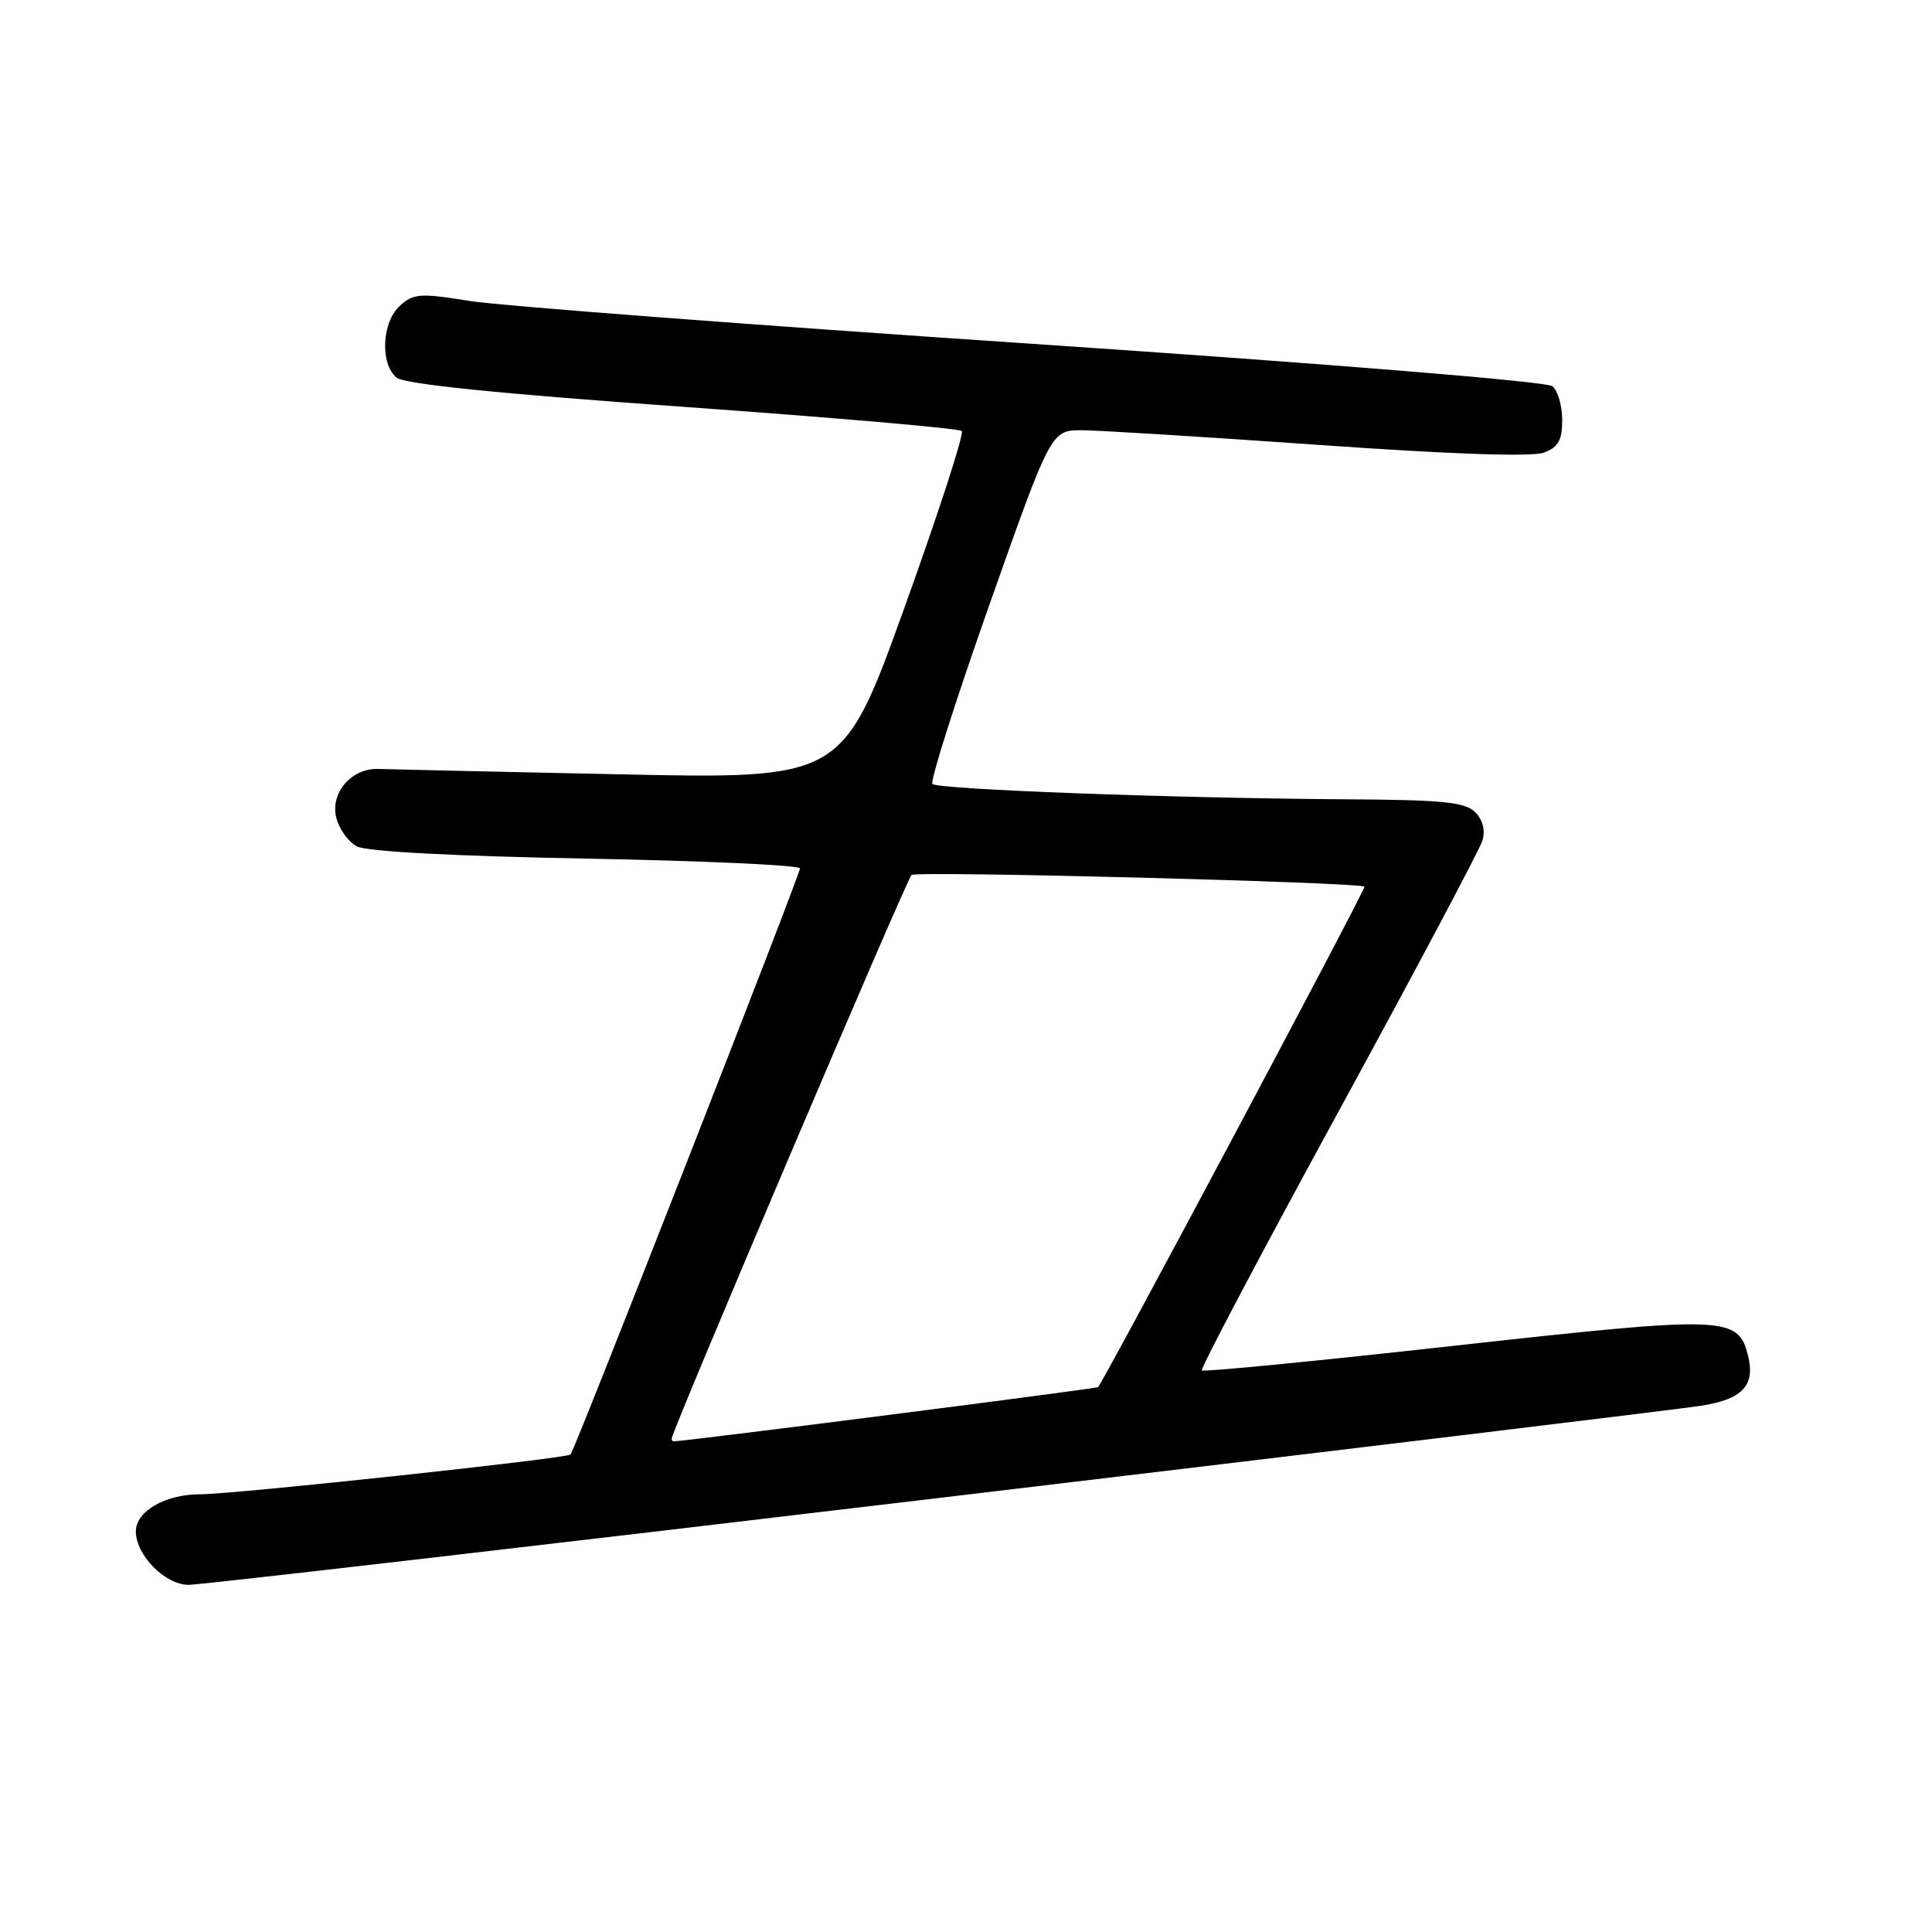 <?xml version="1.0" encoding="UTF-8" standalone="no"?>
<!DOCTYPE svg PUBLIC "-//W3C//DTD SVG 1.1//EN" "http://www.w3.org/Graphics/SVG/1.1/DTD/svg11.dtd" >
<svg xmlns="http://www.w3.org/2000/svg" xmlns:xlink="http://www.w3.org/1999/xlink" version="1.1" viewBox="0 0 256 256">
 <g >
 <path fill="currentColor"
d=" M 124.16 198.52 C 177.15 192.21 222.70 186.70 225.40 186.27 C 230.90 185.41 232.61 183.58 231.62 179.62 C 230.30 174.37 228.78 174.32 192.78 178.31 C 174.56 180.34 159.48 181.81 159.25 181.59 C 159.03 181.37 167.17 165.96 177.33 147.34 C 187.49 128.73 196.09 112.53 196.44 111.36 C 196.83 110.01 196.47 108.61 195.46 107.61 C 194.13 106.28 191.15 105.98 178.18 105.91 C 155.74 105.77 124.27 104.61 123.55 103.88 C 123.21 103.54 126.61 92.86 131.10 80.13 C 139.27 57.00 139.27 57.00 143.39 57.01 C 145.65 57.02 159.80 57.90 174.84 58.96 C 192.42 60.20 203.04 60.56 204.59 59.97 C 206.49 59.25 207.00 58.32 207.00 55.65 C 207.00 53.78 206.42 51.76 205.71 51.18 C 204.96 50.55 176.40 48.23 136.96 45.57 C 99.86 43.08 66.23 40.52 62.24 39.88 C 55.67 38.82 54.79 38.88 52.99 40.51 C 50.60 42.68 50.33 48.20 52.54 50.03 C 53.57 50.89 65.87 52.15 90.46 53.90 C 110.47 55.33 127.11 56.77 127.44 57.11 C 127.78 57.44 124.36 67.96 119.86 80.47 C 111.66 103.23 111.66 103.23 82.08 102.60 C 65.81 102.26 51.43 101.94 50.13 101.89 C 46.57 101.76 43.73 105.07 44.56 108.36 C 44.93 109.84 46.15 111.55 47.28 112.15 C 48.56 112.83 60.02 113.44 77.67 113.77 C 93.25 114.06 106.00 114.64 106.00 115.07 C 106.00 115.91 76.14 192.19 75.60 192.73 C 75.07 193.26 30.96 198.00 26.53 198.00 C 21.89 198.00 18.00 200.24 18.00 202.92 C 18.00 206.07 21.88 210.00 24.99 210.00 C 26.55 210.00 71.18 204.83 124.16 198.52 Z  M 89.00 190.62 C 89.00 189.65 120.14 116.48 120.78 115.94 C 121.45 115.38 180.14 116.90 180.80 117.49 C 181.04 117.71 146.40 182.77 145.50 183.80 C 145.31 184.01 91.73 190.86 89.25 190.99 C 89.11 190.99 89.00 190.83 89.00 190.62 Z "/>
</g>
</svg>